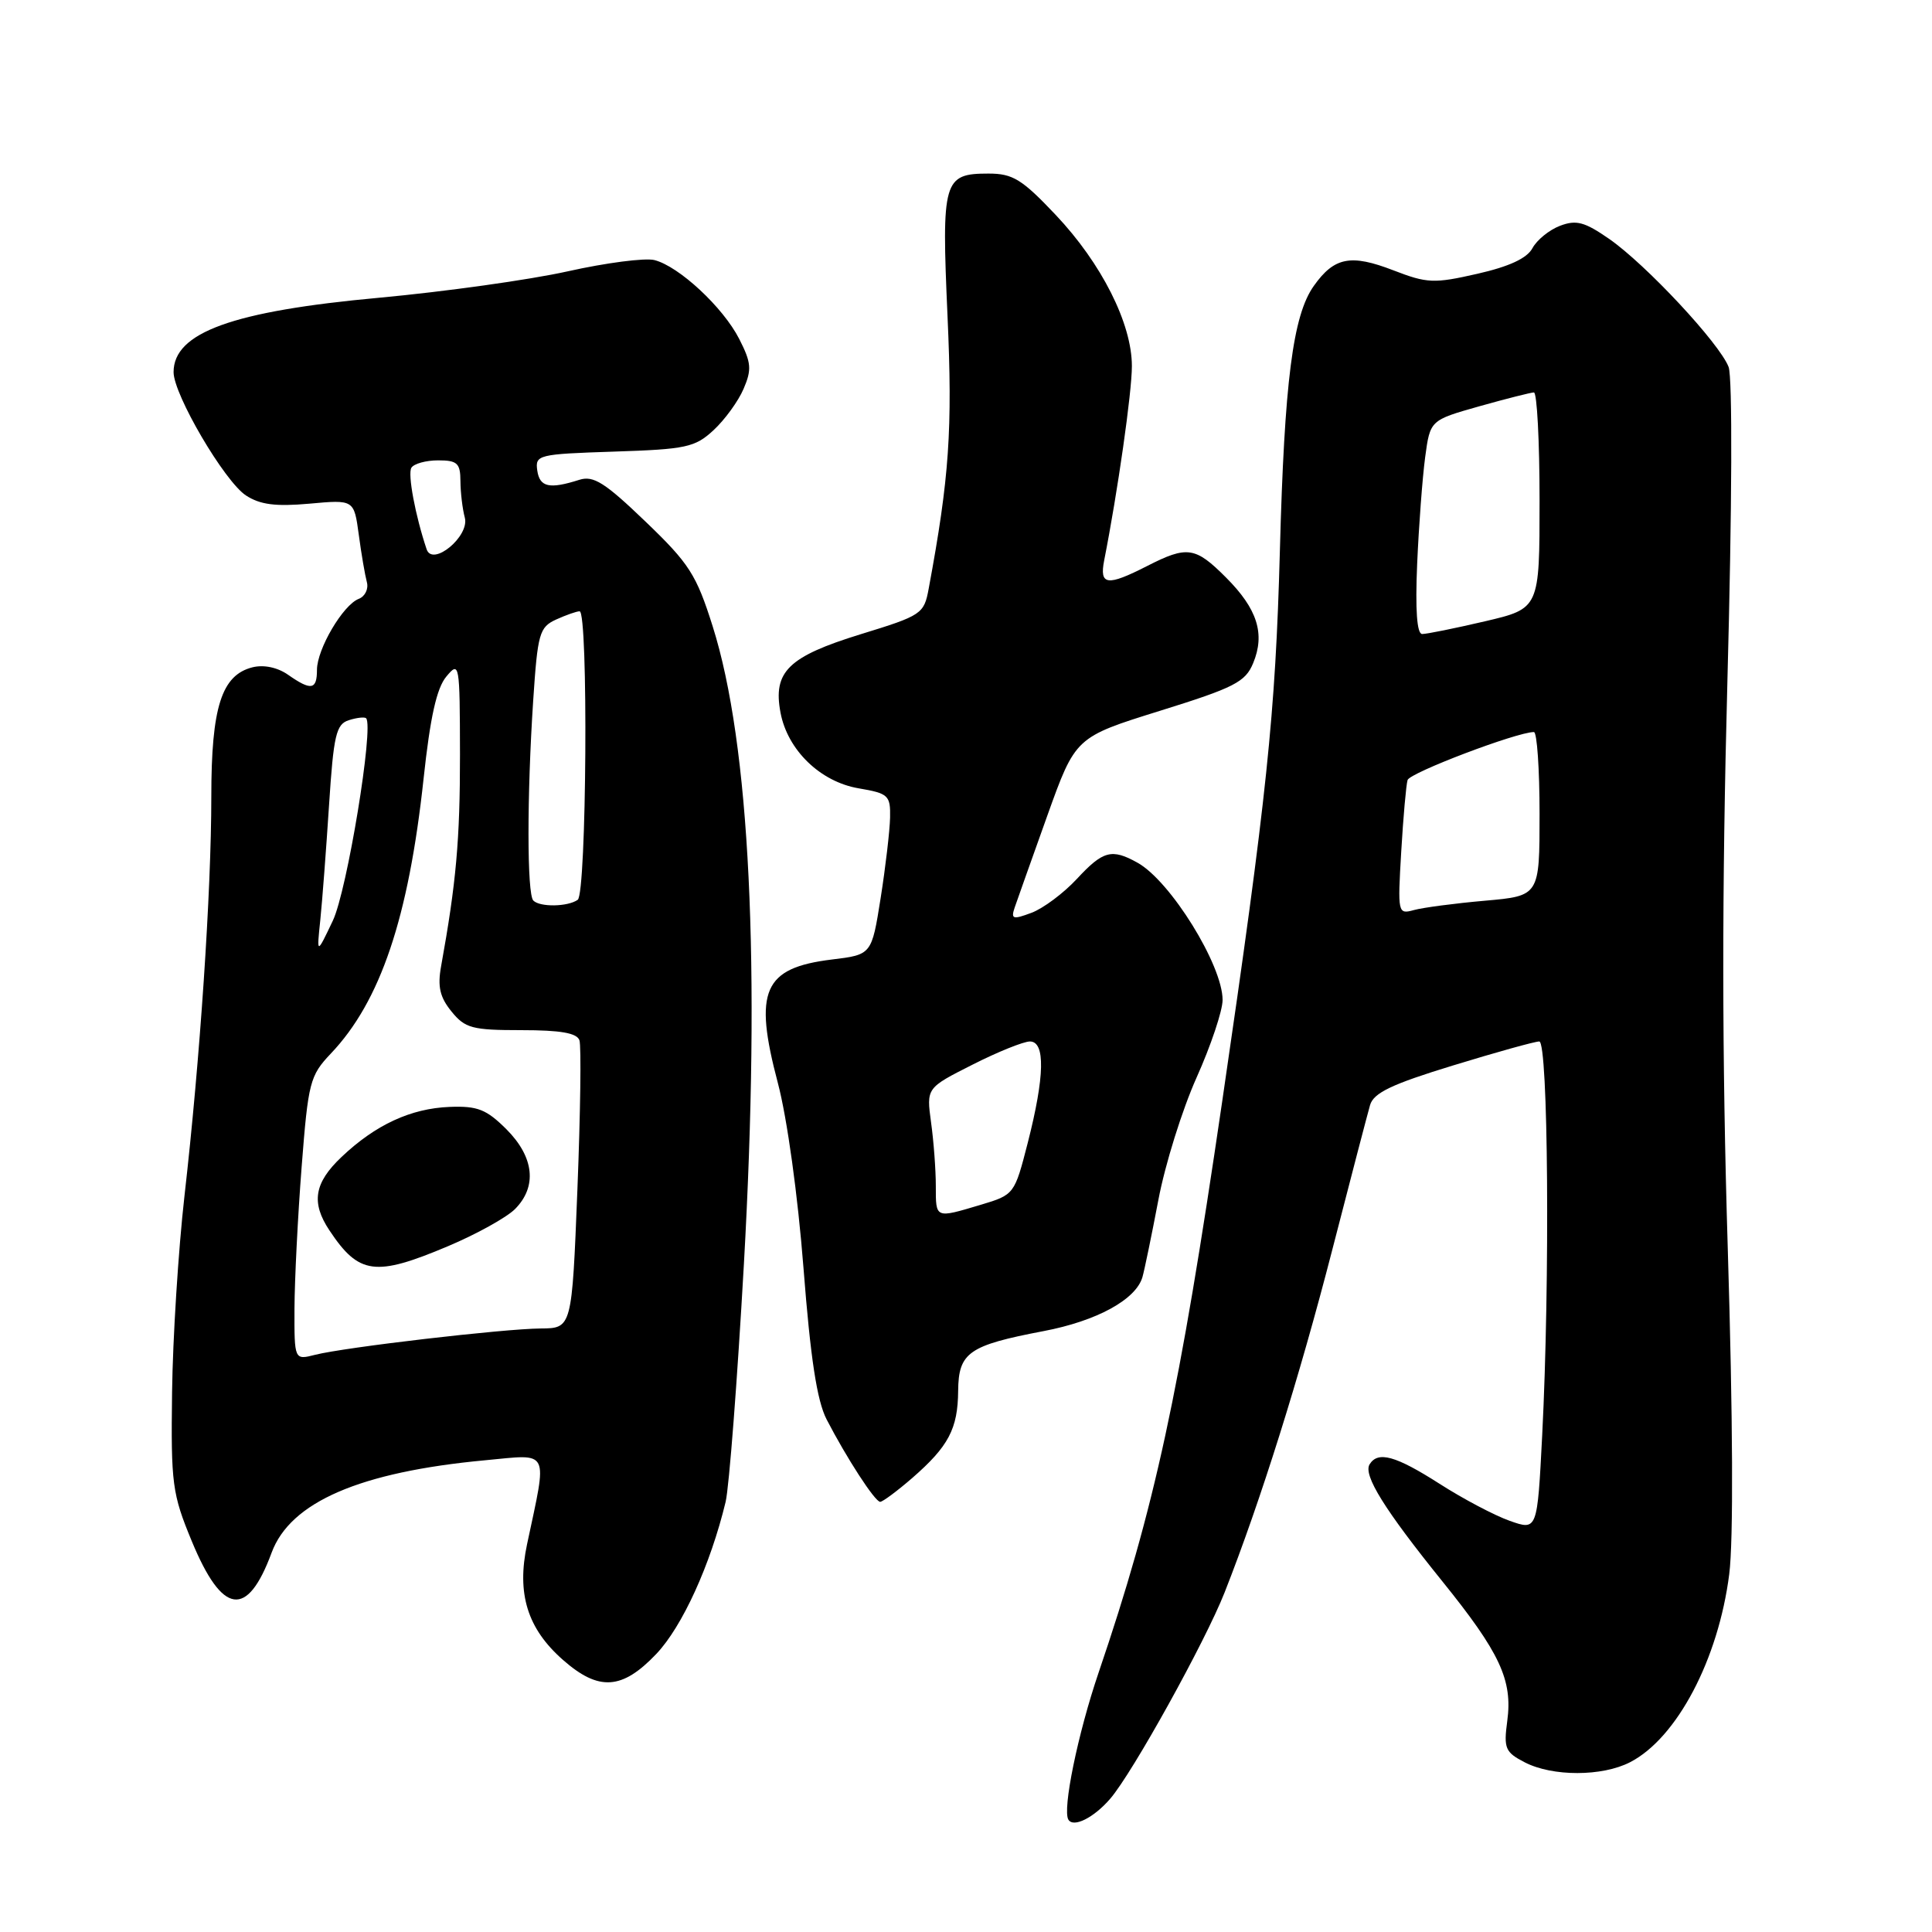 <?xml version="1.0" encoding="UTF-8" standalone="no"?>
<!DOCTYPE svg PUBLIC "-//W3C//DTD SVG 1.1//EN" "http://www.w3.org/Graphics/SVG/1.1/DTD/svg11.dtd" >
<svg xmlns="http://www.w3.org/2000/svg" xmlns:xlink="http://www.w3.org/1999/xlink" version="1.1" viewBox="0 0 256 256">
 <g >
 <path fill="currentColor"
d=" M 147.11 238.34 C 150.06 234.93 159.69 217.55 162.27 211.00 C 167.05 198.86 172.17 182.55 176.56 165.50 C 178.97 156.15 181.21 147.57 181.54 146.43 C 182.01 144.81 184.41 143.66 192.53 141.18 C 198.24 139.43 203.38 138.00 203.96 138.00 C 205.15 138.00 205.39 169.74 204.35 190.15 C 203.70 202.81 203.70 202.81 200.05 201.52 C 198.04 200.81 193.85 198.60 190.75 196.61 C 184.93 192.89 182.59 192.24 181.48 194.03 C 180.60 195.45 183.46 200.04 191.09 209.50 C 198.76 219.00 200.45 222.62 199.72 228.04 C 199.23 231.68 199.45 232.18 202.04 233.52 C 205.72 235.42 212.30 235.41 216.00 233.50 C 222.20 230.30 227.69 219.88 229.13 208.60 C 229.70 204.20 229.62 187.84 228.94 165.50 C 228.16 139.86 228.15 118.20 228.89 90.24 C 229.51 67.08 229.57 50.01 229.05 48.63 C 227.86 45.51 218.08 35.02 213.20 31.64 C 209.97 29.40 208.86 29.10 206.71 29.92 C 205.29 30.46 203.65 31.79 203.06 32.88 C 202.35 34.22 199.98 35.32 195.75 36.28 C 190.00 37.59 189.11 37.55 184.63 35.82 C 178.99 33.64 176.80 34.06 174.09 37.88 C 171.31 41.77 170.19 50.57 169.59 73.00 C 169.01 94.60 167.86 105.58 161.94 146.00 C 156.25 184.83 153.02 199.74 145.57 221.63 C 142.82 229.71 140.75 239.79 141.57 241.12 C 142.25 242.21 144.94 240.86 147.11 238.34 Z  M 86.96 219.16 C 90.40 215.54 94.14 207.35 96.15 199.00 C 96.61 197.07 97.70 182.90 98.57 167.50 C 100.80 127.90 99.37 98.59 94.43 82.98 C 92.27 76.14 91.33 74.67 85.52 69.10 C 80.15 63.94 78.63 62.98 76.76 63.58 C 72.80 64.84 71.51 64.56 71.19 62.34 C 70.90 60.27 71.29 60.17 81.36 59.84 C 90.91 59.53 92.09 59.28 94.55 57.00 C 96.04 55.62 97.83 53.16 98.53 51.52 C 99.63 48.96 99.55 48.05 97.96 44.93 C 95.82 40.72 89.96 35.28 86.71 34.46 C 85.46 34.15 80.30 34.82 75.24 35.95 C 70.17 37.08 58.93 38.65 50.26 39.45 C 30.80 41.23 23.00 44.06 23.00 49.31 C 23.00 52.29 29.75 63.79 32.59 65.65 C 34.46 66.87 36.51 67.14 40.99 66.74 C 46.91 66.20 46.91 66.20 47.54 70.85 C 47.88 73.41 48.37 76.23 48.61 77.13 C 48.86 78.03 48.37 79.03 47.54 79.35 C 45.45 80.15 42.01 86.00 42.00 88.75 C 42.00 91.42 41.23 91.55 38.17 89.41 C 36.77 88.43 34.95 88.05 33.46 88.42 C 29.36 89.45 28.00 93.70 28.00 105.55 C 28.00 118.20 26.50 140.47 24.44 158.50 C 23.63 165.65 22.89 177.35 22.80 184.50 C 22.64 196.63 22.82 197.95 25.41 204.21 C 29.46 214.00 32.76 214.48 35.99 205.74 C 38.47 199.03 47.68 195.04 64.31 193.49 C 72.96 192.68 72.55 191.85 69.84 204.61 C 68.44 211.17 69.88 215.81 74.60 219.95 C 79.34 224.12 82.43 223.92 86.96 219.16 Z  M 120.87 195.85 C 125.69 191.65 126.92 189.33 126.96 184.29 C 127.01 179.21 128.36 178.27 138.27 176.38 C 145.33 175.04 150.52 172.20 151.38 169.22 C 151.65 168.28 152.60 163.68 153.49 159.00 C 154.37 154.32 156.65 147.03 158.55 142.79 C 160.45 138.55 162.00 133.92 162.00 132.50 C 162.00 127.89 155.09 116.73 150.72 114.31 C 147.31 112.41 146.16 112.72 142.70 116.45 C 140.94 118.35 138.23 120.37 136.68 120.95 C 134.20 121.88 133.93 121.79 134.45 120.25 C 134.78 119.29 136.72 113.82 138.77 108.09 C 142.50 97.68 142.50 97.68 153.69 94.19 C 163.56 91.12 165.02 90.37 166.05 87.87 C 167.66 83.99 166.61 80.68 162.45 76.52 C 158.38 72.44 157.31 72.29 152.00 75.00 C 146.69 77.71 145.66 77.57 146.31 74.25 C 148.09 65.23 149.99 51.94 149.98 48.50 C 149.98 42.87 145.96 34.90 139.89 28.48 C 135.41 23.74 134.20 23.00 130.98 23.00 C 125.00 23.00 124.75 23.88 125.55 41.85 C 126.23 56.93 125.79 63.28 123.06 77.98 C 122.44 81.35 122.15 81.55 114.04 84.04 C 104.45 87.00 102.40 89.00 103.42 94.42 C 104.35 99.39 108.70 103.60 113.79 104.46 C 117.72 105.13 118.00 105.39 117.94 108.34 C 117.90 110.08 117.34 114.88 116.69 119.00 C 115.50 126.50 115.50 126.50 110.23 127.14 C 101.15 128.25 99.83 131.26 103.07 143.50 C 104.30 148.15 105.72 158.42 106.47 168.06 C 107.39 179.95 108.25 185.58 109.52 188.06 C 112.18 193.20 115.94 199.00 116.63 199.00 C 116.96 199.00 118.87 197.58 120.87 195.85 Z  M 185.67 112.84 C 185.94 108.25 186.32 103.99 186.51 103.36 C 186.80 102.39 201.00 97.00 203.25 97.00 C 203.66 97.00 204.00 101.88 204.00 107.85 C 204.00 118.71 204.00 118.71 196.75 119.35 C 192.76 119.70 188.53 120.26 187.34 120.59 C 185.22 121.17 185.19 121.02 185.67 112.84 Z  M 187.78 74.75 C 188.00 69.66 188.48 63.29 188.84 60.59 C 189.50 55.68 189.50 55.68 196.00 53.84 C 199.58 52.83 202.84 52.01 203.25 52.00 C 203.66 52.00 204.00 58.44 204.00 66.32 C 204.00 80.63 204.00 80.63 196.75 82.33 C 192.76 83.26 189.02 84.02 188.44 84.01 C 187.75 84.00 187.52 80.83 187.78 74.75 Z  M 39.02 173.36 C 39.04 169.59 39.46 161.15 39.97 154.60 C 40.84 143.39 41.06 142.53 43.84 139.60 C 50.41 132.69 54.14 121.63 56.13 103.15 C 57.00 95.06 57.86 91.17 59.14 89.65 C 60.88 87.56 60.93 87.85 60.95 100.00 C 60.96 111.26 60.44 117.02 58.45 128.02 C 57.96 130.72 58.28 132.13 59.82 134.02 C 61.62 136.25 62.57 136.50 69.08 136.50 C 74.29 136.50 76.46 136.88 76.78 137.85 C 77.03 138.60 76.91 147.48 76.51 157.60 C 75.78 176.00 75.78 176.00 71.64 176.03 C 66.71 176.07 45.66 178.52 41.75 179.52 C 39.00 180.22 39.00 180.22 39.02 173.36 Z  M 59.38 165.12 C 63.13 163.54 67.11 161.33 68.23 160.22 C 71.20 157.24 70.79 153.33 67.11 149.64 C 64.45 146.99 63.28 146.53 59.59 146.67 C 54.43 146.87 49.75 149.04 45.25 153.31 C 41.63 156.74 41.20 159.35 43.65 163.03 C 47.56 168.91 49.72 169.20 59.38 165.12 Z  M 42.44 121.92 C 42.70 119.40 43.22 112.55 43.60 106.69 C 44.20 97.39 44.54 95.96 46.22 95.43 C 47.28 95.09 48.31 94.98 48.51 95.17 C 49.57 96.23 45.99 118.04 44.10 122.00 C 41.96 126.50 41.96 126.50 42.44 121.92 Z  M 70.67 119.33 C 69.82 118.49 69.82 105.43 70.65 92.84 C 71.24 83.92 71.47 83.11 73.69 82.09 C 75.01 81.49 76.41 81.00 76.80 81.00 C 77.97 81.00 77.73 118.41 76.55 119.23 C 75.23 120.16 71.55 120.22 70.67 119.33 Z  M 56.53 72.78 C 55.03 68.32 54.00 62.81 54.51 61.98 C 54.85 61.44 56.44 61.00 58.06 61.00 C 60.60 61.00 61.00 61.38 61.01 63.75 C 61.02 65.26 61.28 67.44 61.59 68.59 C 62.25 71.05 57.32 75.14 56.53 72.78 Z  M 124.00 157.14 C 124.00 155.02 123.72 151.23 123.37 148.72 C 122.75 144.16 122.75 144.16 128.85 141.08 C 132.20 139.38 135.63 138.00 136.47 138.00 C 138.53 138.00 138.43 142.63 136.19 151.40 C 134.43 158.26 134.40 158.31 129.96 159.64 C 123.89 161.45 124.00 161.50 124.00 157.14 Z "/>
</g>
</svg>